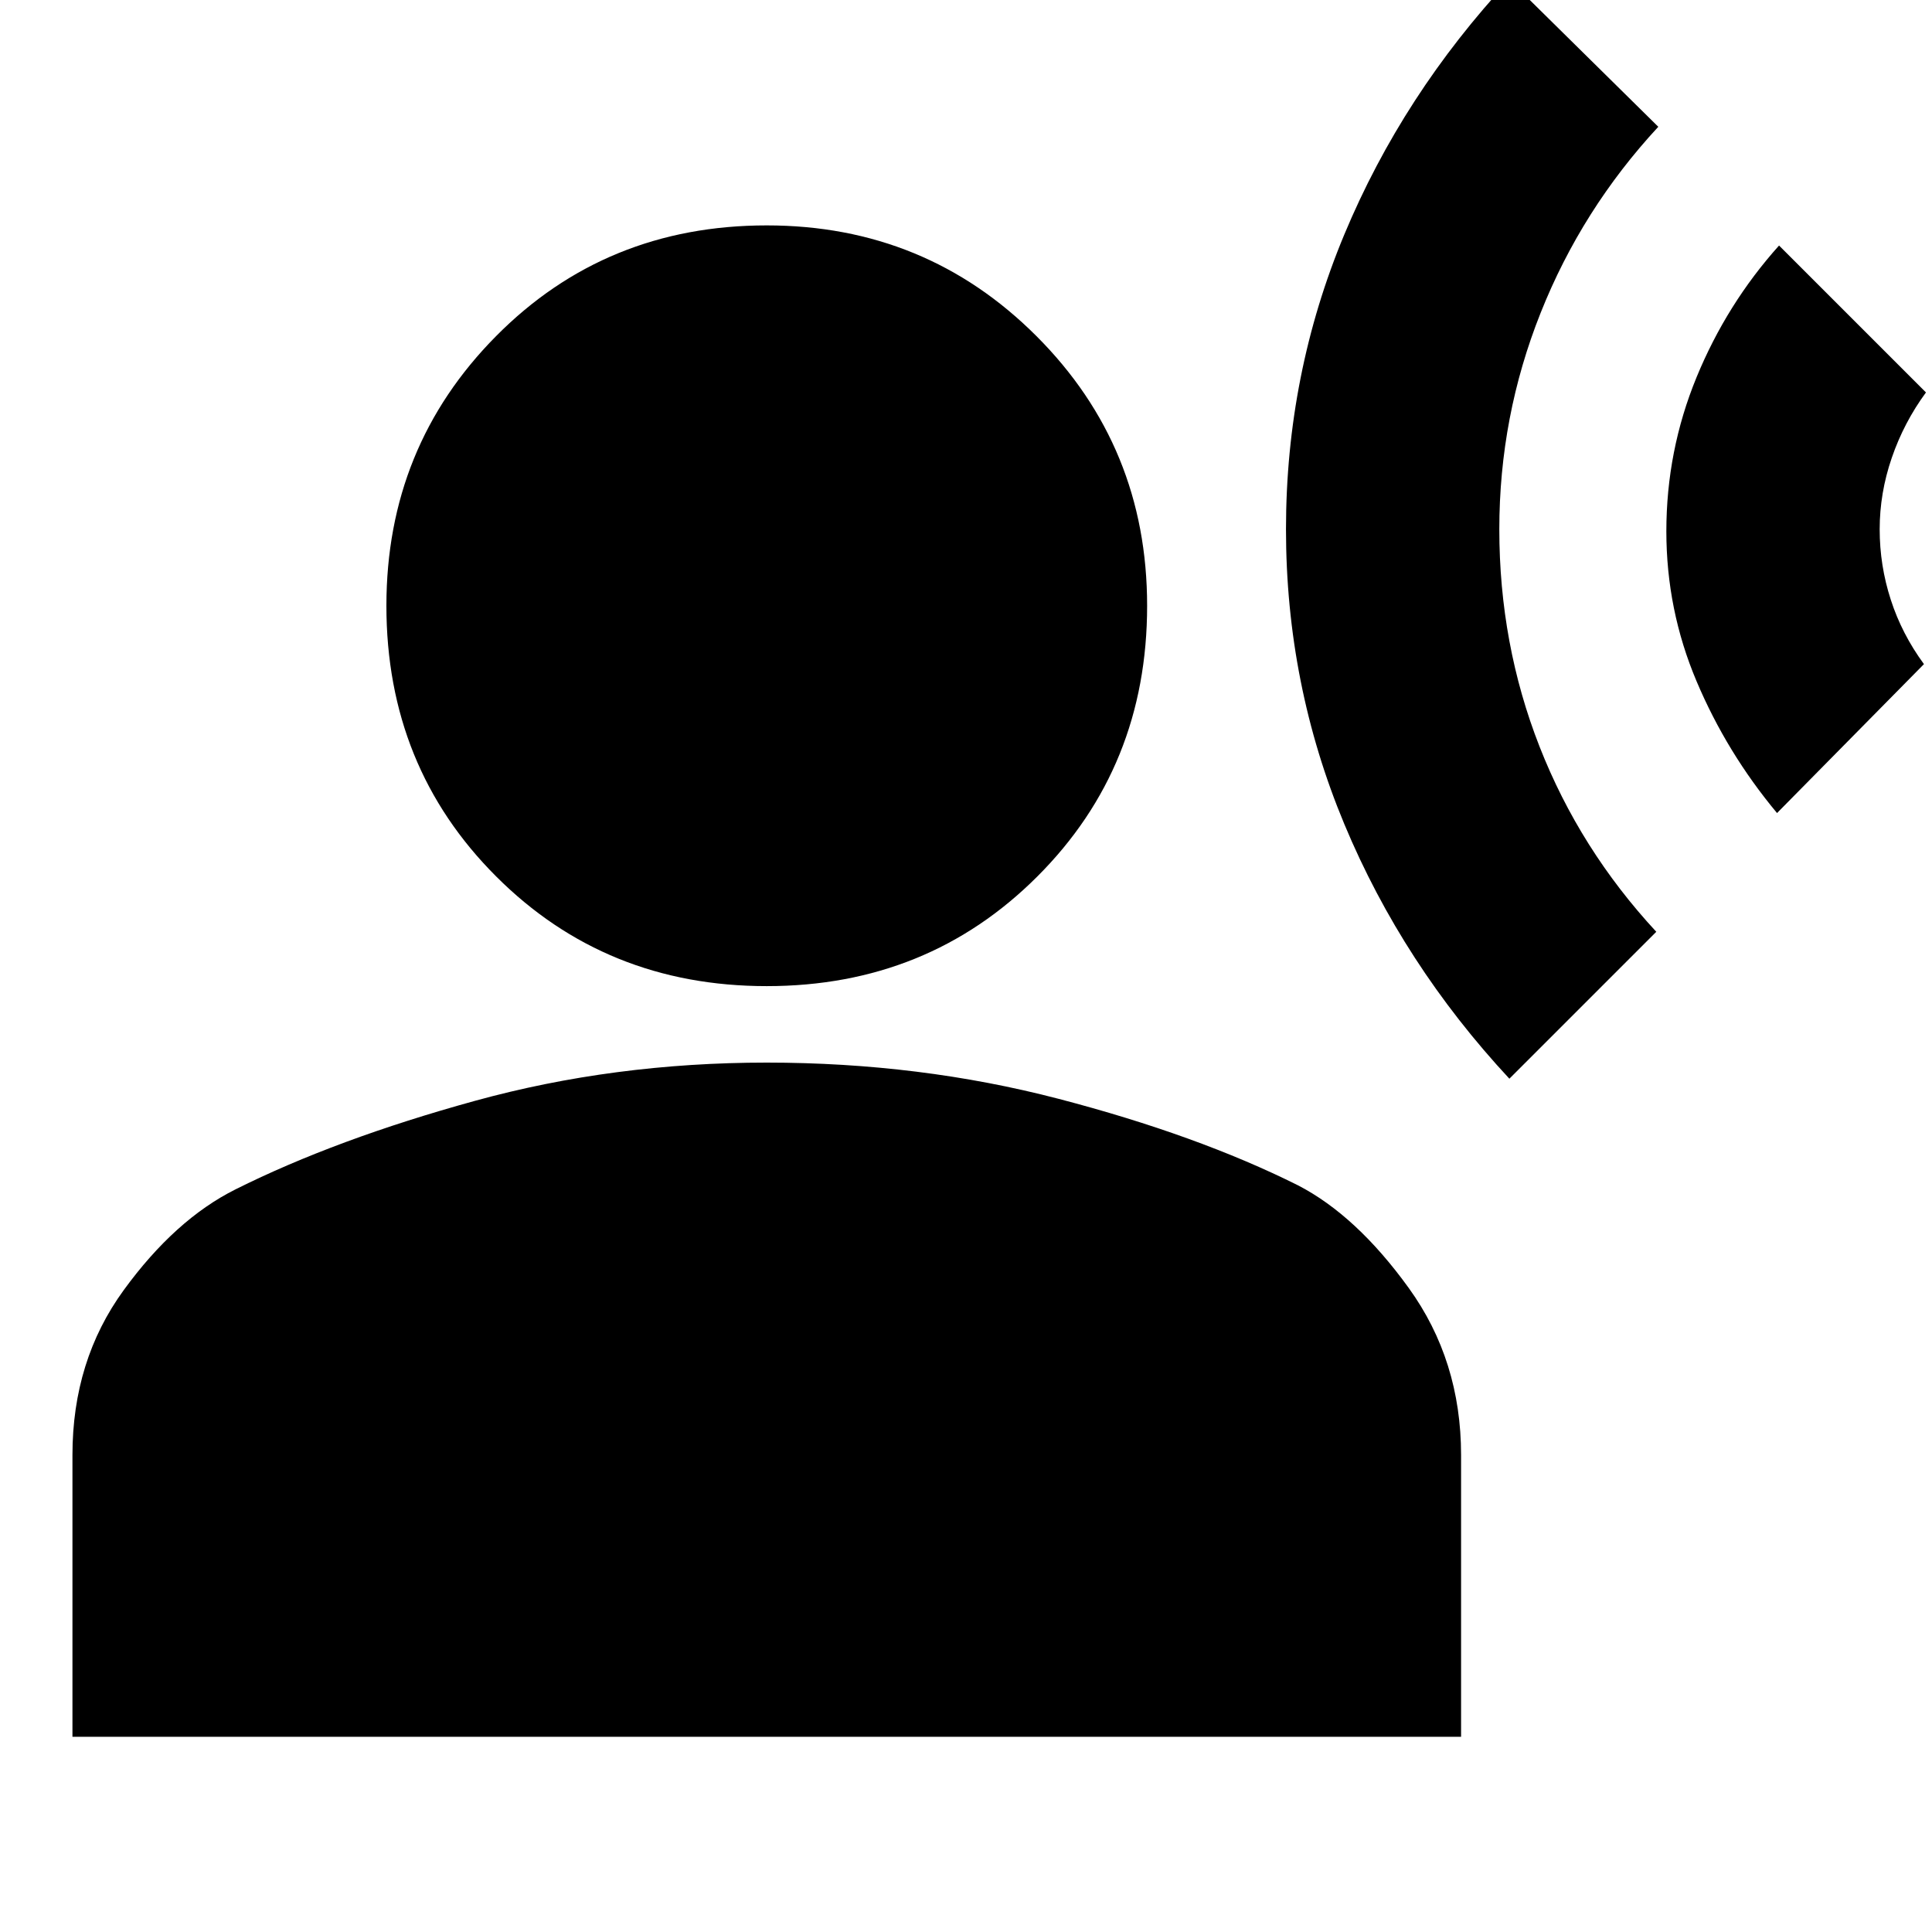 <svg xmlns="http://www.w3.org/2000/svg" height="24" width="24"><path d="M18.75 13.4Q17.425 11.975 16.7 10.238Q15.975 8.5 15.975 6.575Q15.975 4.65 16.7 2.912Q17.425 1.175 18.75 -0.25L20.6 1.575Q19.65 2.6 19.138 3.887Q18.625 5.175 18.625 6.575Q18.625 8 19.125 9.275Q19.625 10.55 20.575 11.575ZM22.075 10.1Q21.45 9.35 21.075 8.462Q20.7 7.575 20.7 6.6Q20.7 5.6 21.075 4.687Q21.45 3.775 22.1 3.05L23.925 4.875Q23.65 5.25 23.5 5.688Q23.35 6.125 23.35 6.575Q23.35 7.025 23.488 7.45Q23.625 7.875 23.9 8.25ZM9.525 12.25Q7.525 12.25 6.163 10.887Q4.8 9.525 4.8 7.525Q4.8 5.55 6.163 4.175Q7.525 2.8 9.525 2.8Q11.5 2.8 12.875 4.175Q14.25 5.55 14.25 7.525Q14.25 9.525 12.887 10.887Q11.525 12.25 9.525 12.25ZM0.9 21.575V18.075Q0.9 16.9 1.538 16.025Q2.175 15.15 2.925 14.775Q4.175 14.15 5.9 13.675Q7.625 13.2 9.525 13.2Q11.425 13.2 13.15 13.65Q14.875 14.1 16.125 14.725Q16.85 15.1 17.5 16Q18.15 16.9 18.15 18.075V21.575Z"/></svg>